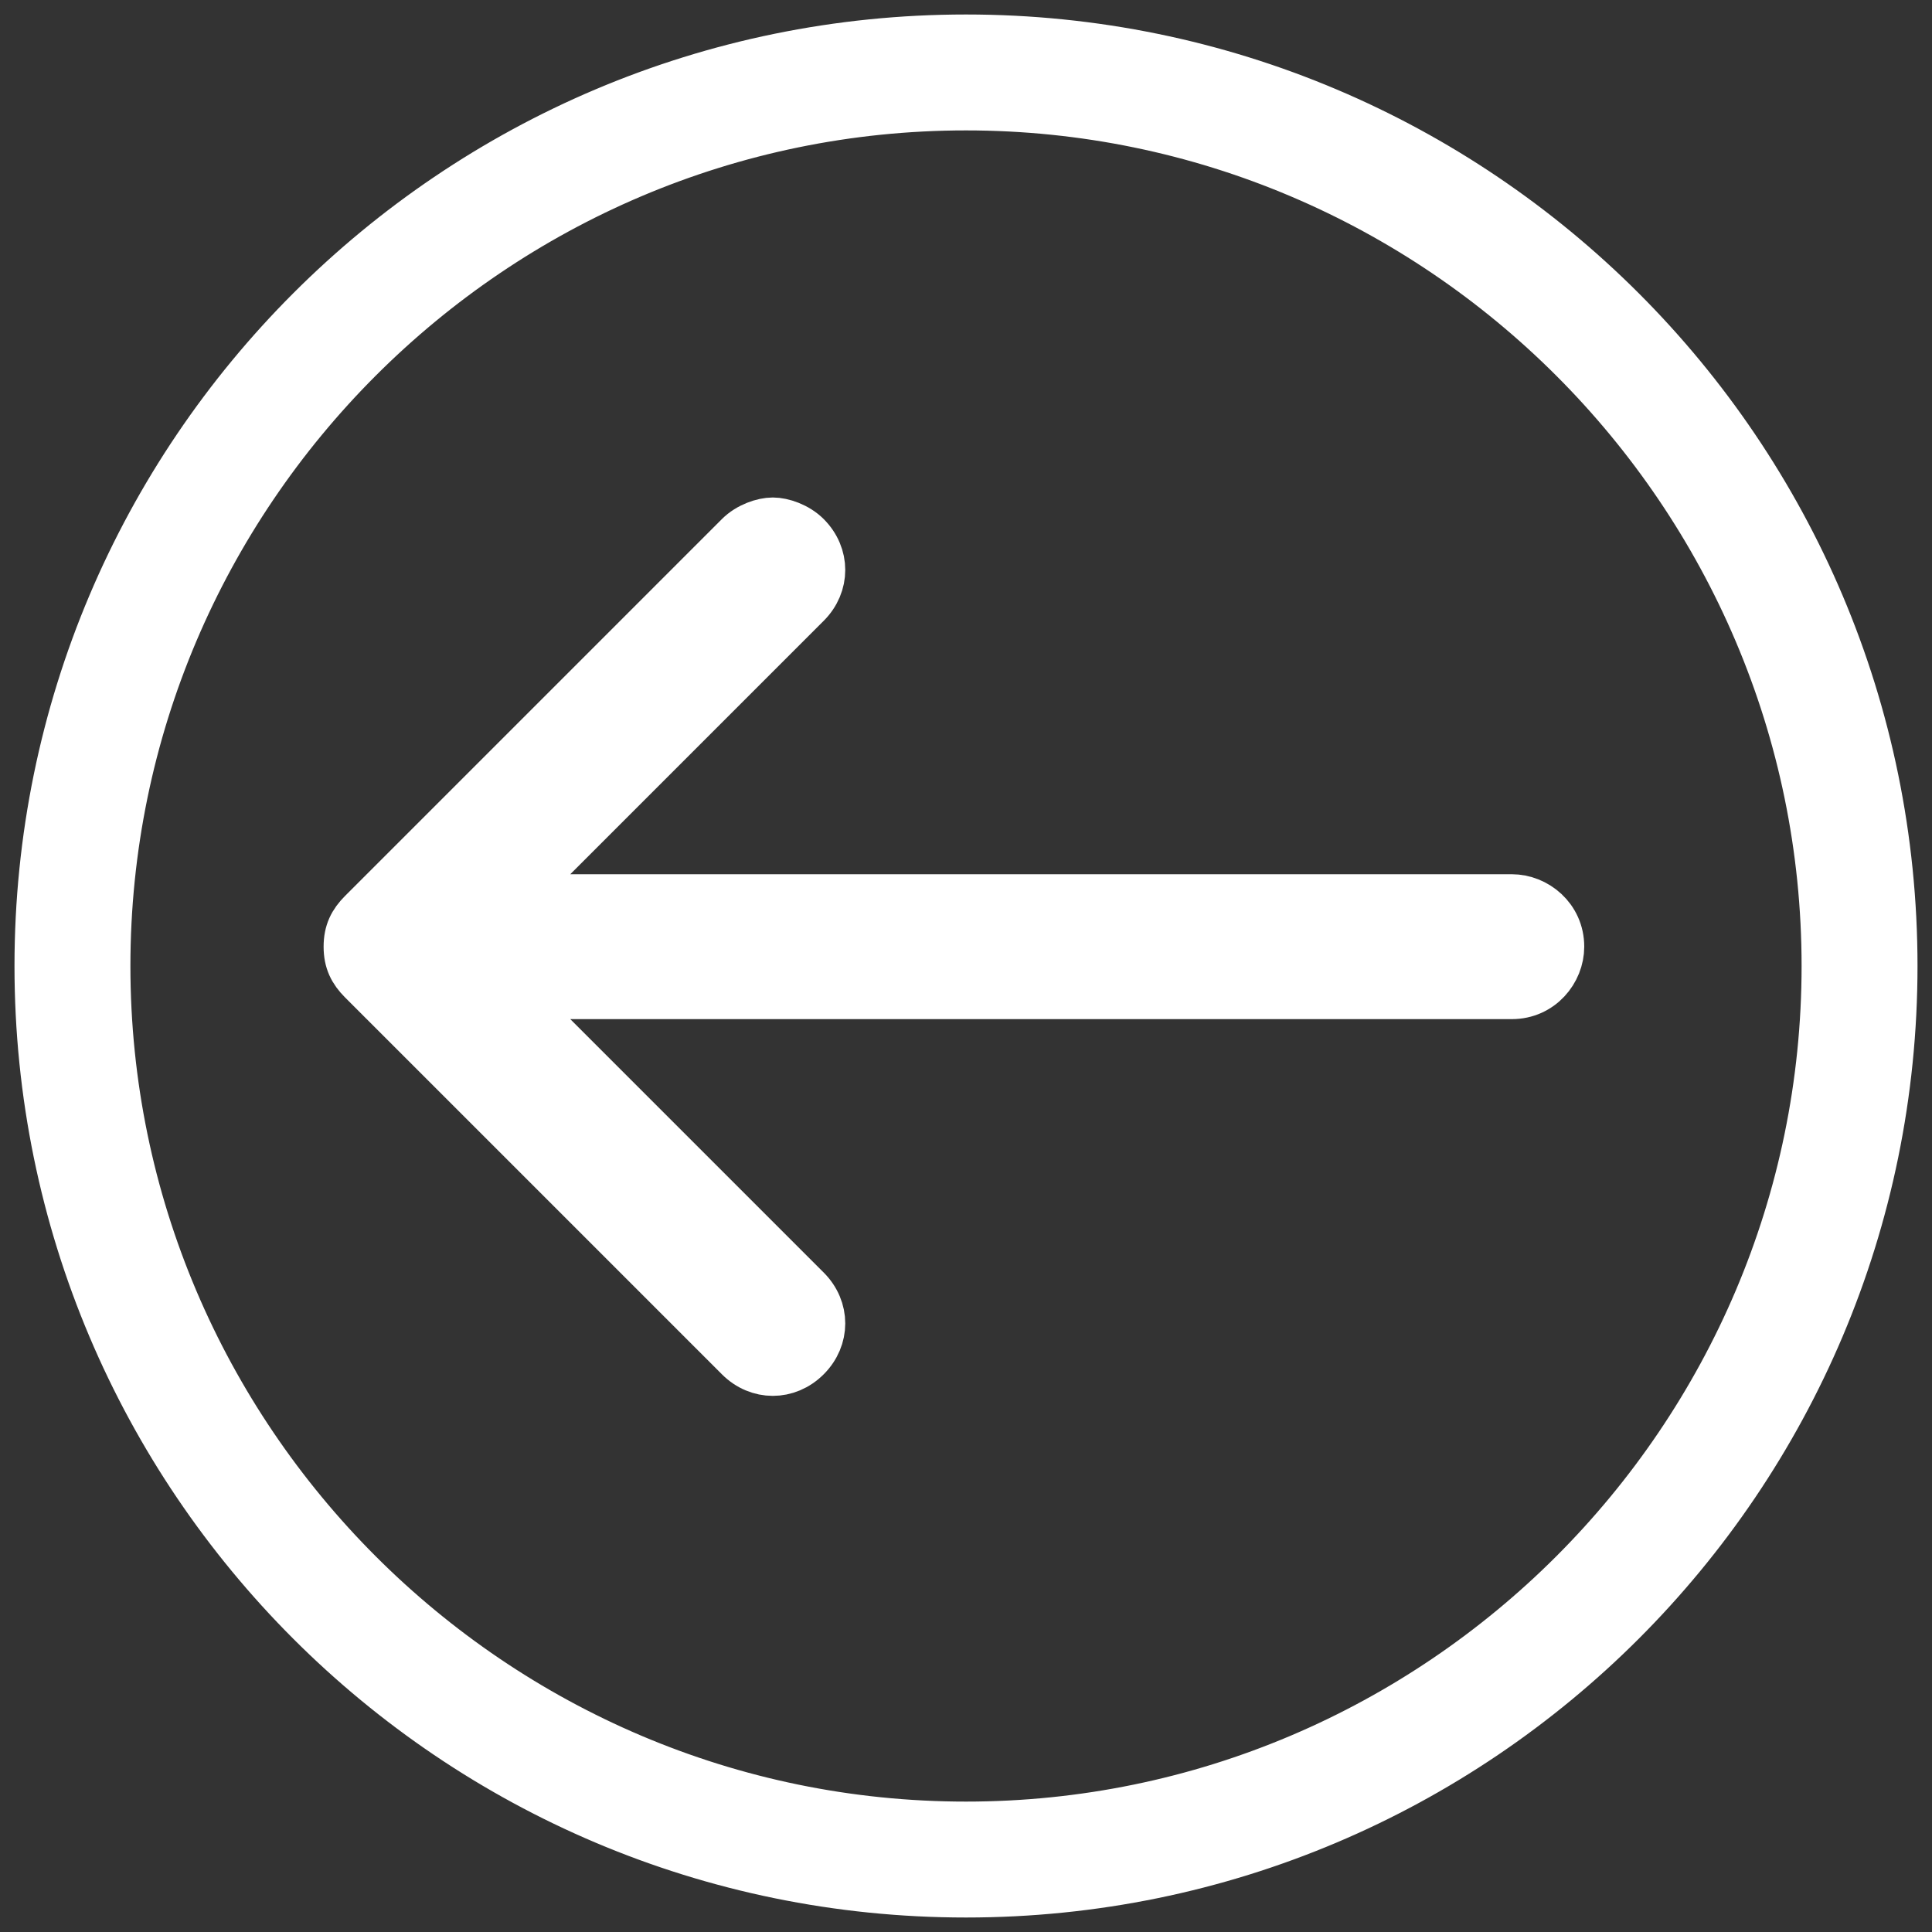 <?xml version="1.0" encoding="utf-8"?>
<!-- Generator: Adobe Illustrator 19.2.1, SVG Export Plug-In . SVG Version: 6.00 Build 0)  -->
<svg version="1.1" id="Capa_1" xmlns="http://www.w3.org/2000/svg" xmlns:xlink="http://www.w3.org/1999/xlink" x="0px" y="0px"
	 viewBox="0 0 40 40" style="enable-background:new 0 0 40 40;" xml:space="preserve">
<rect x="0" y="0" width="40" height="40" fill="#333333" stroke="none"/>
<style type="text/css">
	.st0{fill:#FFFFFF;stroke:#FFFFFF;stroke-miterlimit:10;}
</style>
<g>
	<path class="st0" d="M39.2,20C39.2,9.4,30.6,0.8,20,0.8S0.8,9.4,0.8,20S9.4,39.2,20,39.2S39.2,30.6,39.2,20z M37.8,20
		c0,9.8-8,17.8-17.8,17.8S2.2,29.8,2.2,20S10.2,2.2,20,2.2S37.8,10.2,37.8,20z"/>
	<path class="st0" d="M32.3,19.6c0-0.6-0.5-1-1-1H10.6l6.1-6.1c0.4-0.4,0.4-1,0-1.4c-0.2-0.2-0.5-0.3-0.7-0.3s-0.5,0.1-0.7,0.3
		l-7.8,7.8c-0.2,0.2-0.3,0.4-0.3,0.7v0v0v0c0,0.3,0.1,0.5,0.3,0.7l7.8,7.8c0.4,0.4,1,0.4,1.4,0c0.4-0.4,0.4-1,0-1.4l-6.1-6.1h20.7
		C31.9,20.6,32.3,20.1,32.3,19.6z"/>
</g>
</svg>
